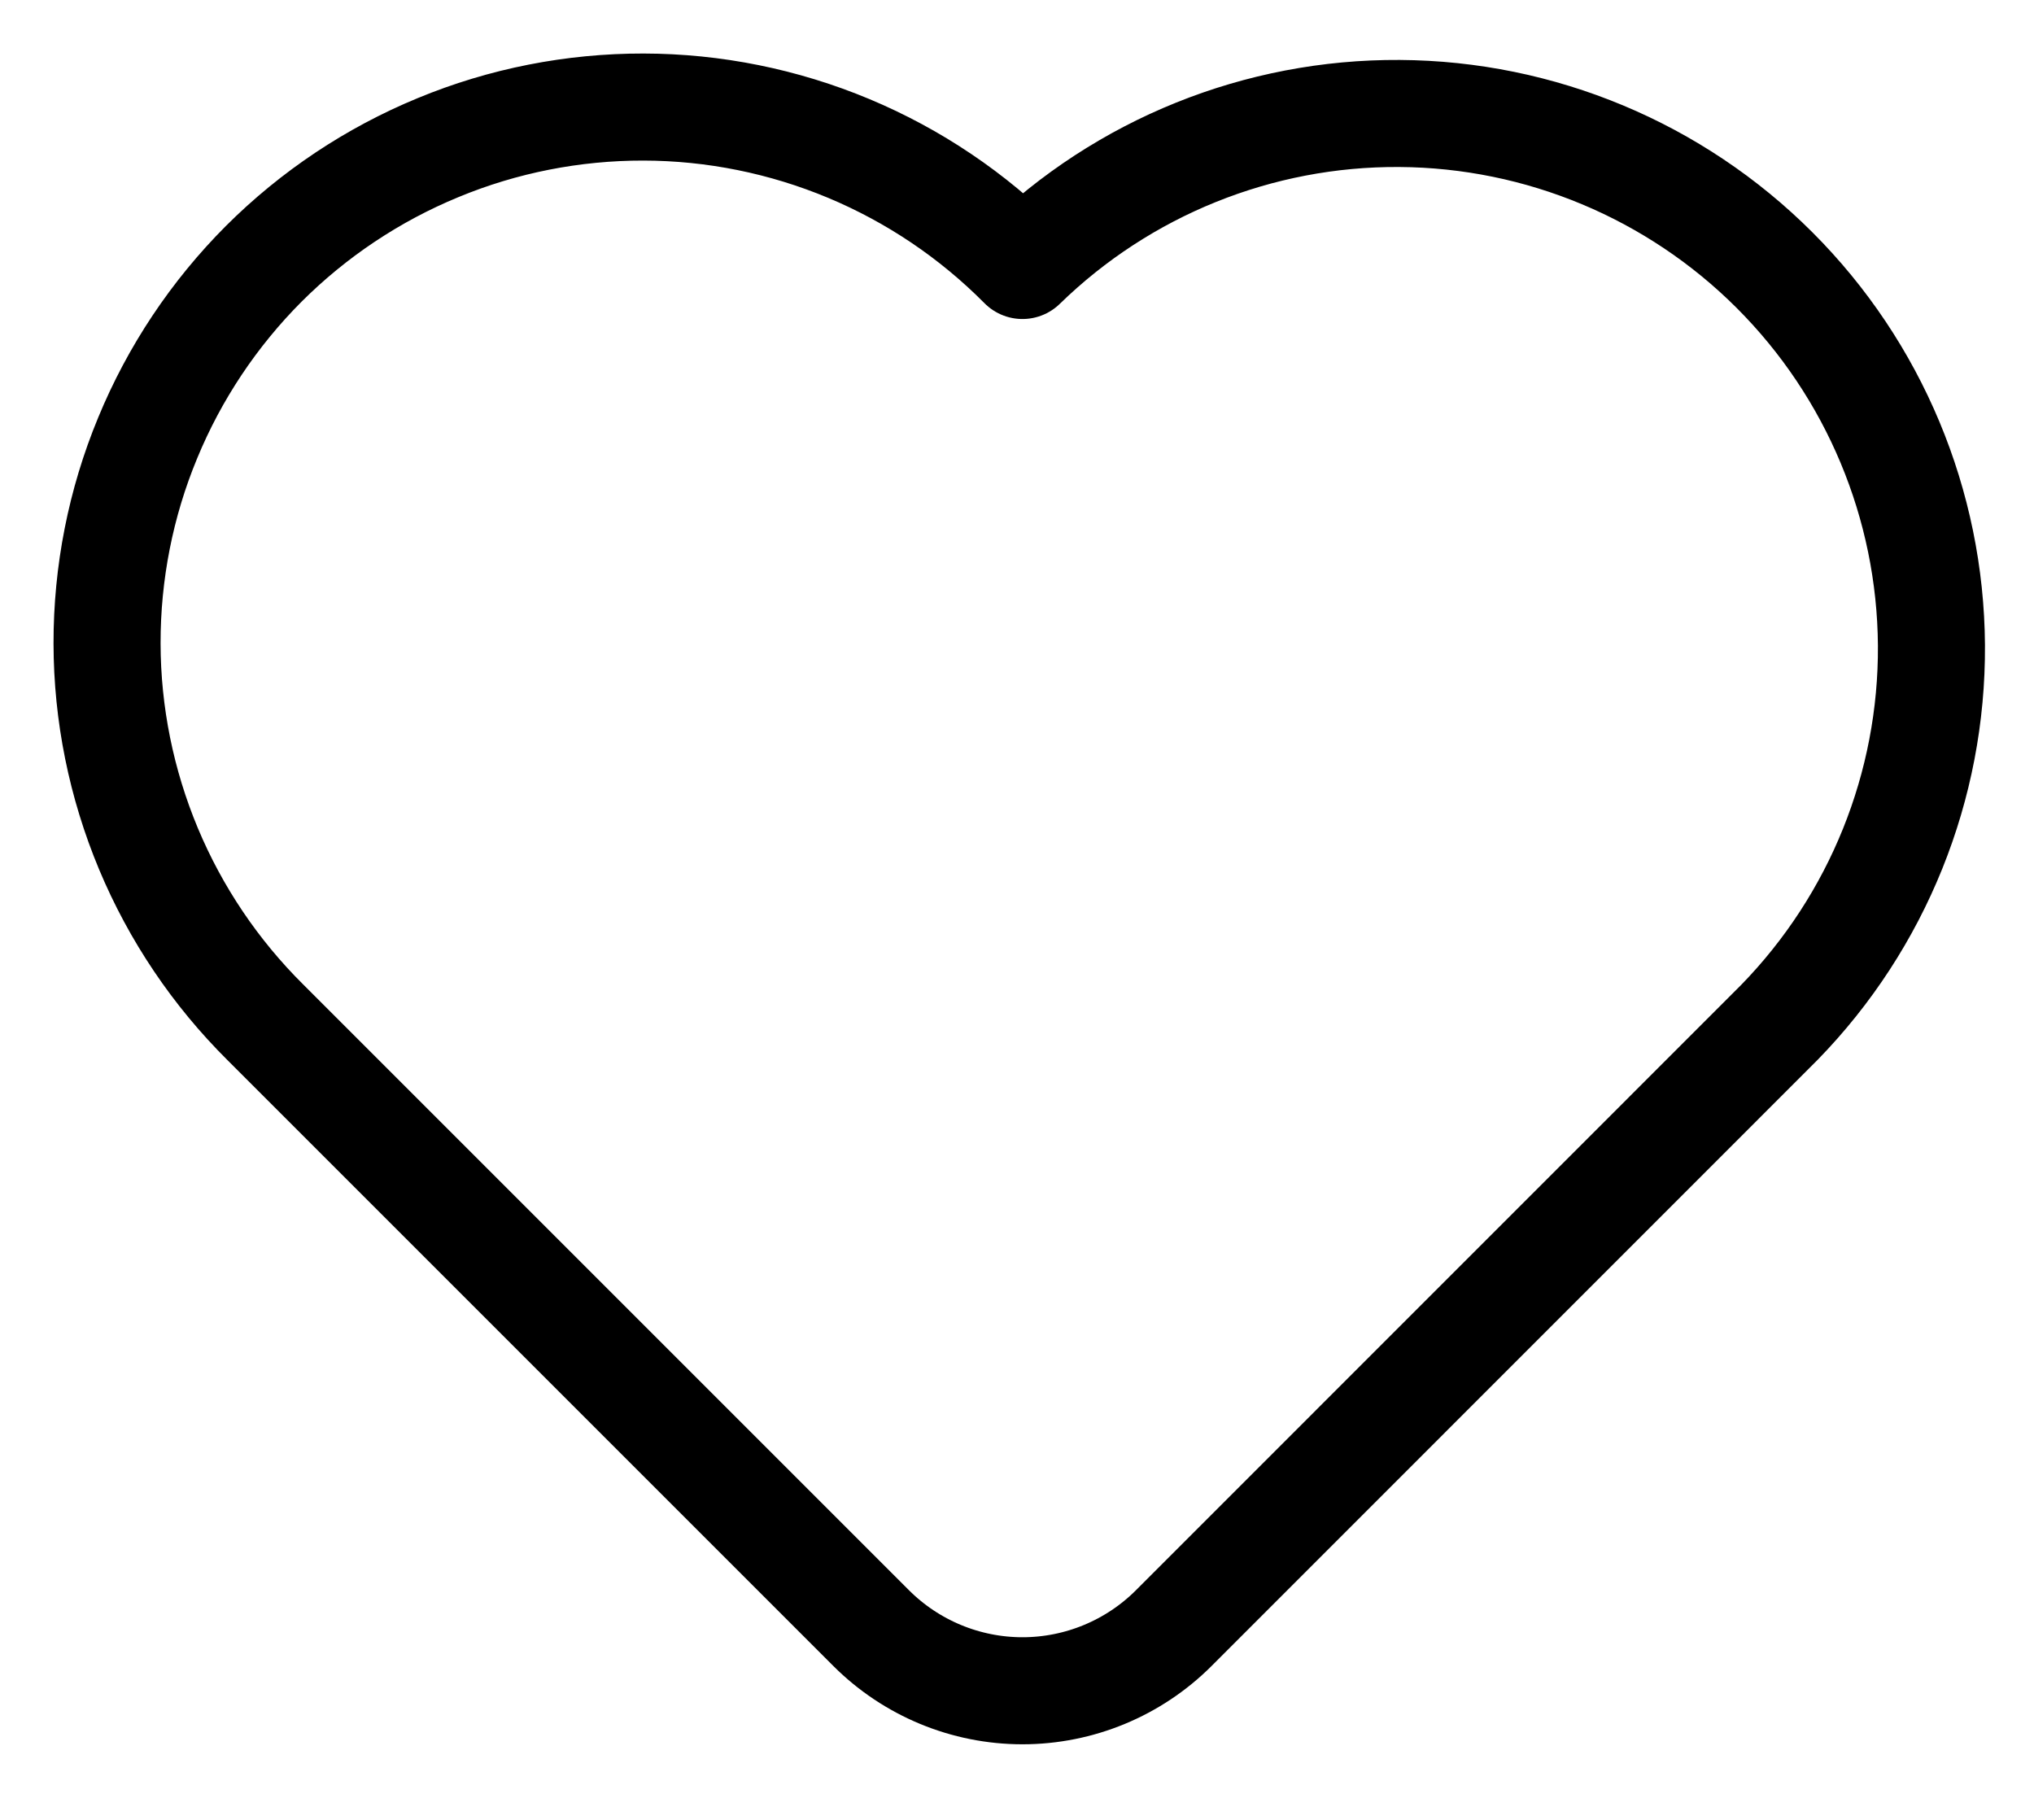 <svg width="19" height="17" viewBox="0 0 19 17" fill="none" xmlns="http://www.w3.org/2000/svg">
<path d="M16.622 9.55L10.965 15.208C10.59 15.583 10.081 15.794 9.551 15.794C9.021 15.794 8.512 15.583 8.137 15.208L2.48 9.551C2.012 9.087 1.641 8.536 1.387 7.929C1.133 7.321 1.001 6.669 1 6.011C0.999 5.353 1.127 4.7 1.379 4.092C1.63 3.483 1.999 2.93 2.464 2.464C2.93 1.999 3.483 1.63 4.092 1.379C4.7 1.127 5.353 0.999 6.011 1C6.669 1.001 7.321 1.133 7.929 1.387C8.536 1.641 9.087 2.012 9.551 2.48C10.493 1.562 11.758 1.052 13.073 1.06C14.388 1.068 15.647 1.594 16.577 2.524C17.507 3.454 18.033 4.713 18.042 6.028C18.05 7.343 17.54 8.608 16.622 9.55Z" stroke="black" stroke-linecap="round" stroke-linejoin="round"/>
</svg>

